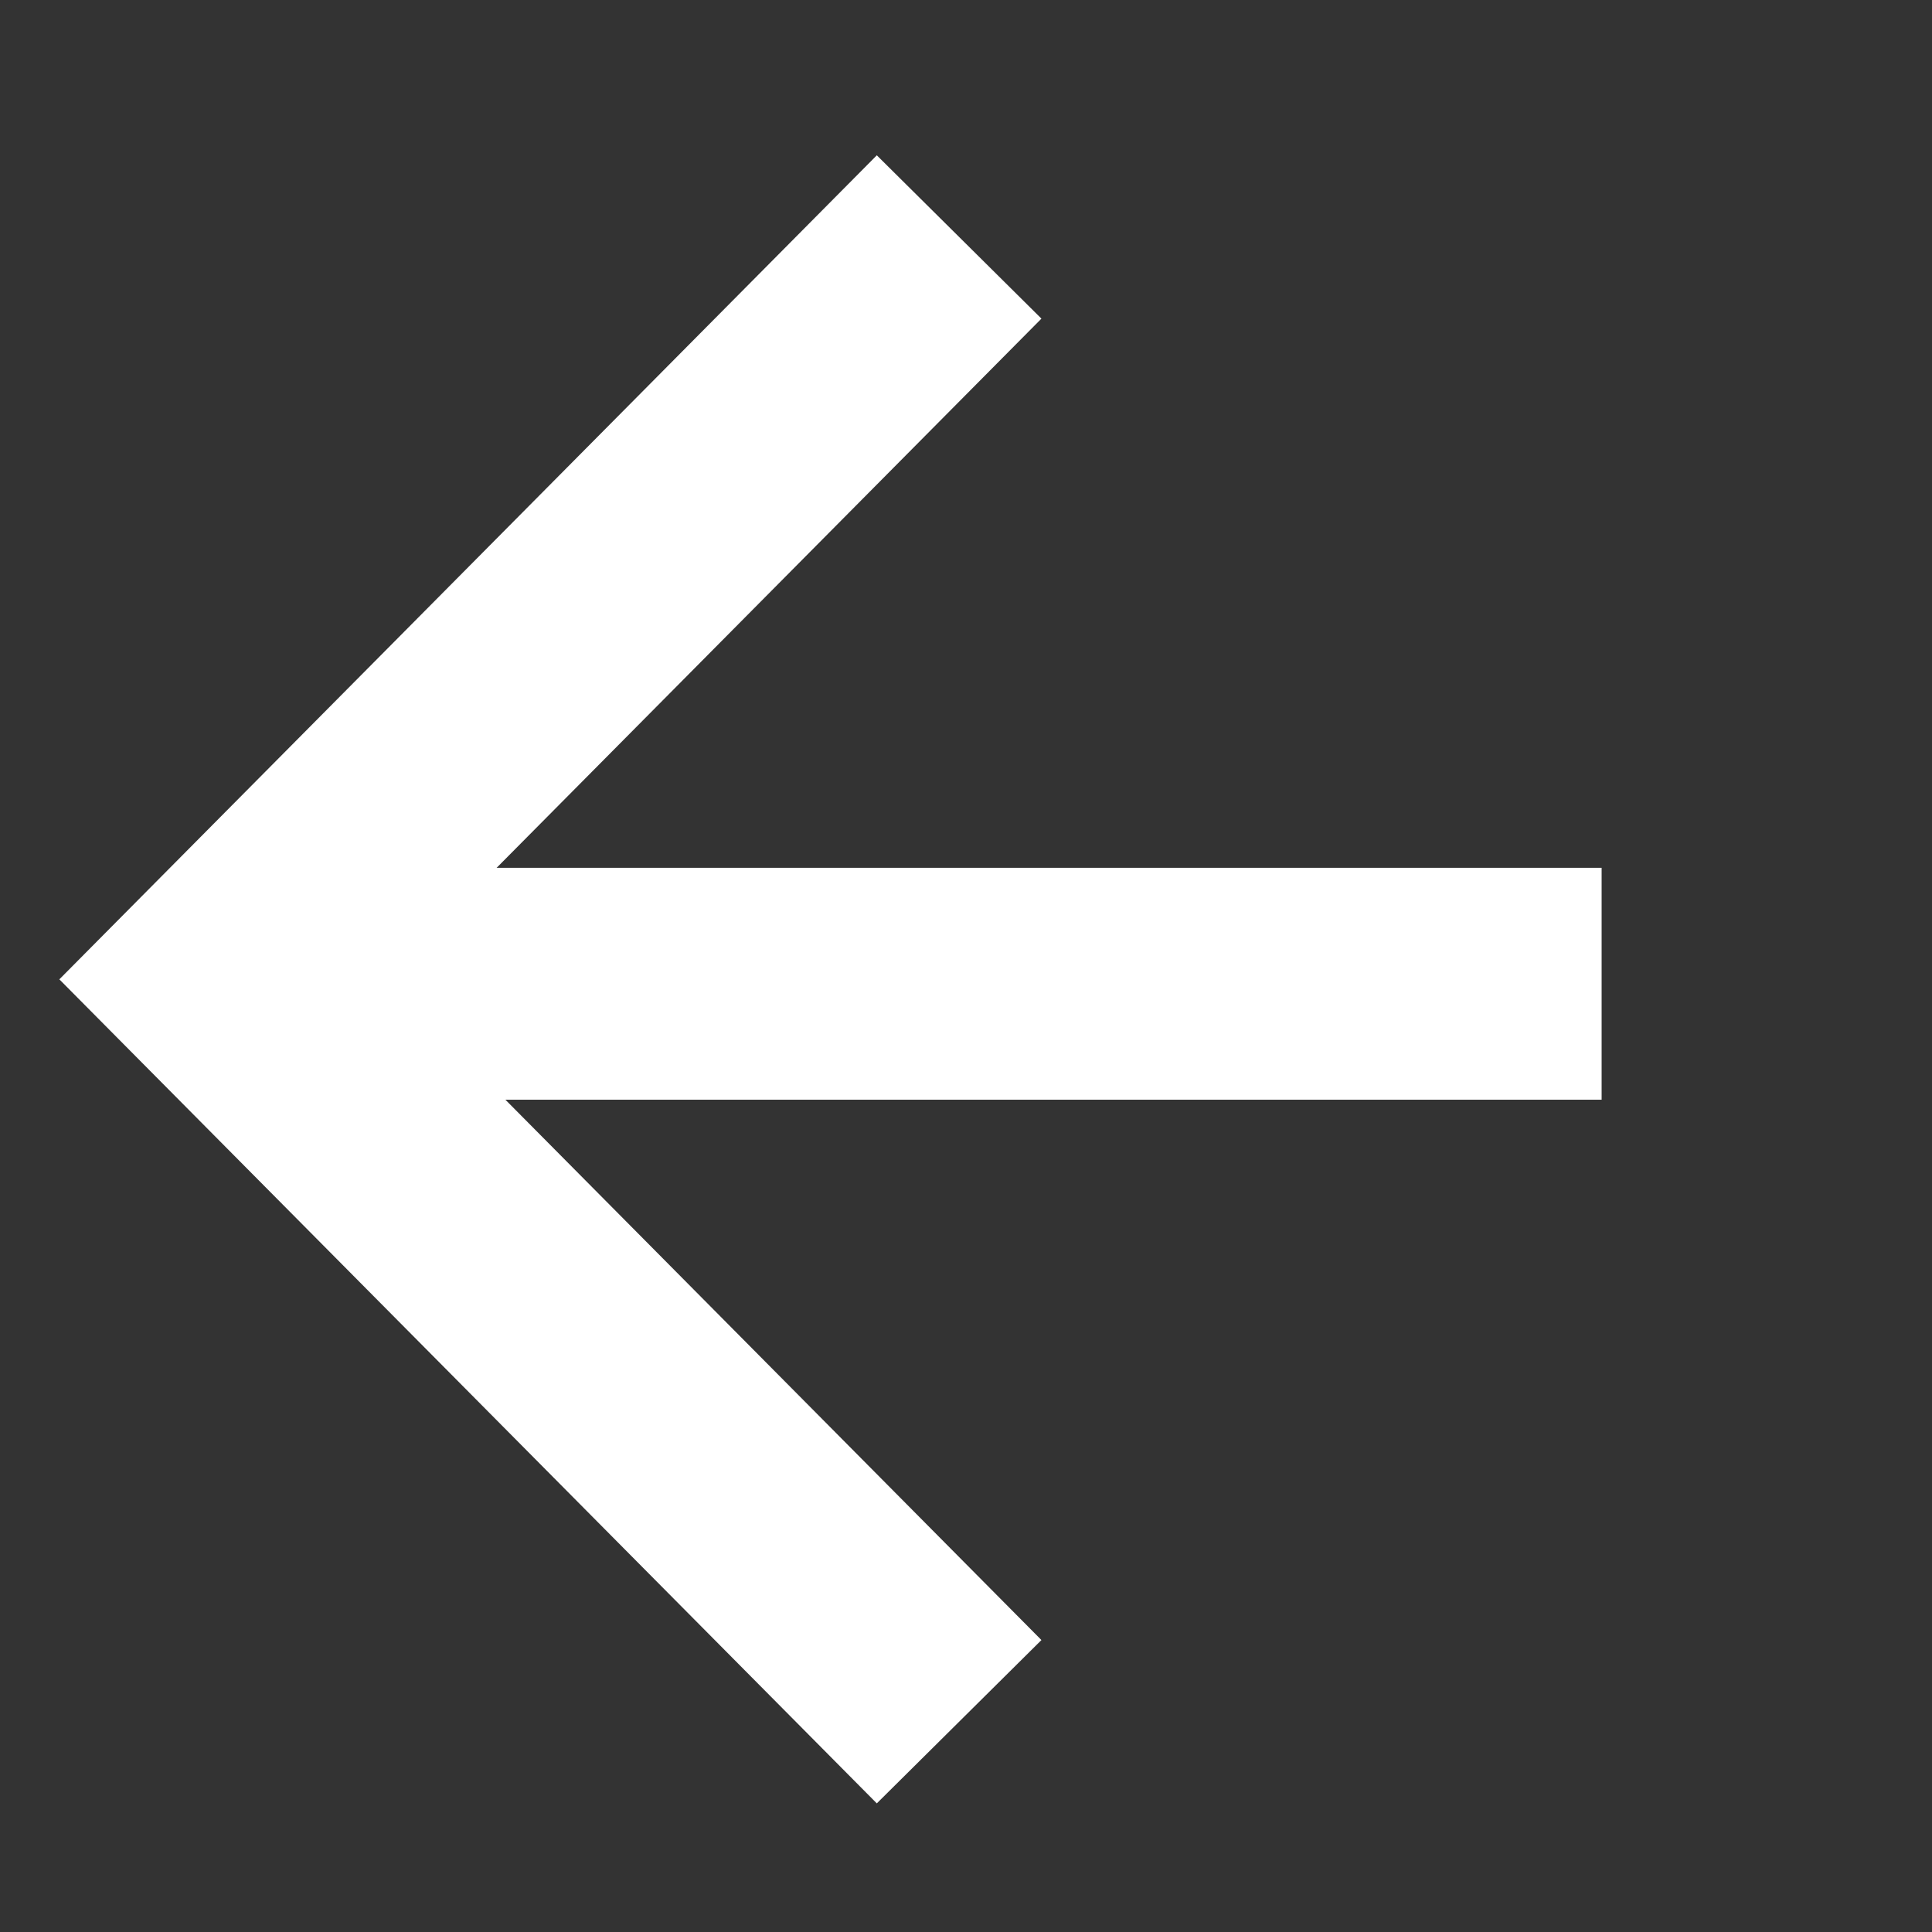 <svg width="32" height="32" viewBox="0 0 32 32" fill="none" xmlns="http://www.w3.org/2000/svg">
<rect x="0" y="0" width="32" height="32" fill="#333333" stroke="none"/>
<g id="6569a404c092bd33d278649c_arrow-left-light.svg">
<path id="Vector" d="M15.886 3.925L3.688 16.221L15.886 28.517" stroke="white" stroke-width="3.841"/>
<path id="Vector_2" d="M3.645 16.294H26.528" stroke="white" stroke-width="3.841"/>
</g>
</svg>
